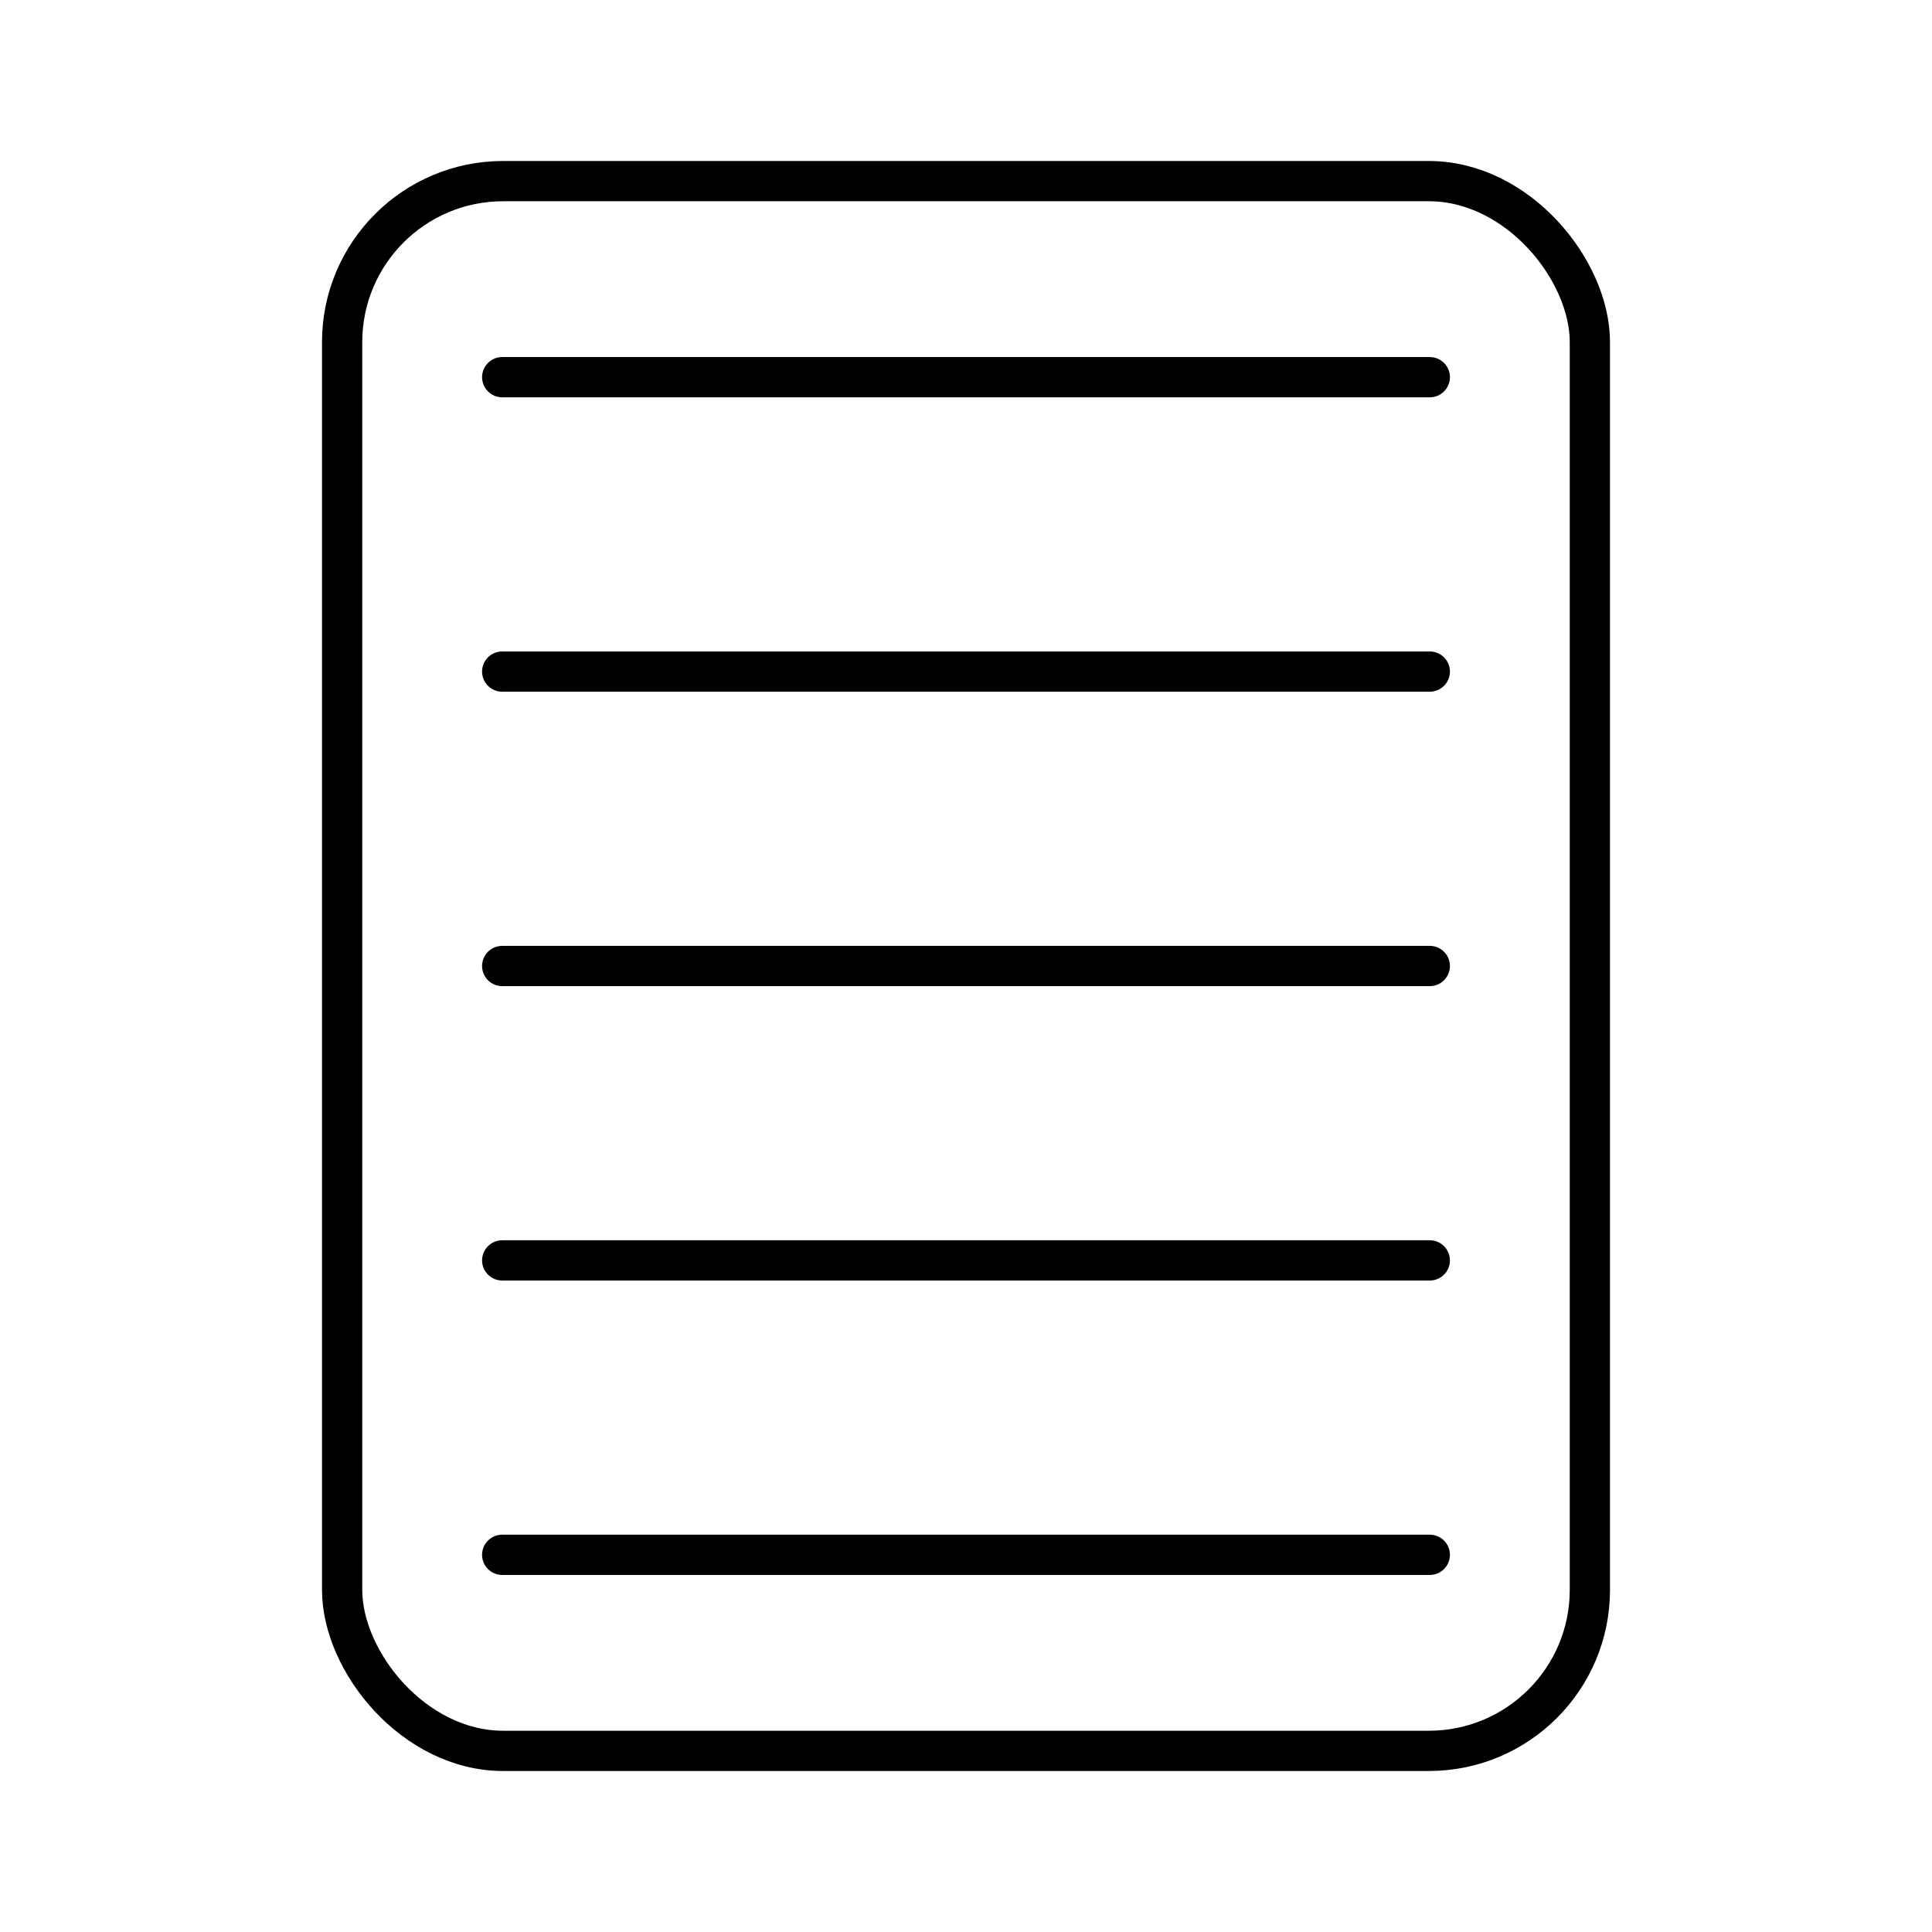 <svg xmlns="http://www.w3.org/2000/svg" width="1em" height="1em" viewBox="0 0 48 48"><rect width="31" height="39" x="8.5" y="4.5" fill="none" stroke="currentColor" stroke-linecap="round" stroke-linejoin="round" rx="4" ry="4"/><path fill="none" stroke="currentColor" stroke-linecap="round" stroke-linejoin="round" d="M12.477 9.371h23.046m-23.046 7.314h23.046M12.477 24h23.046m-23.046 7.314h23.046m-23.046 7.315h23.046"/></svg>